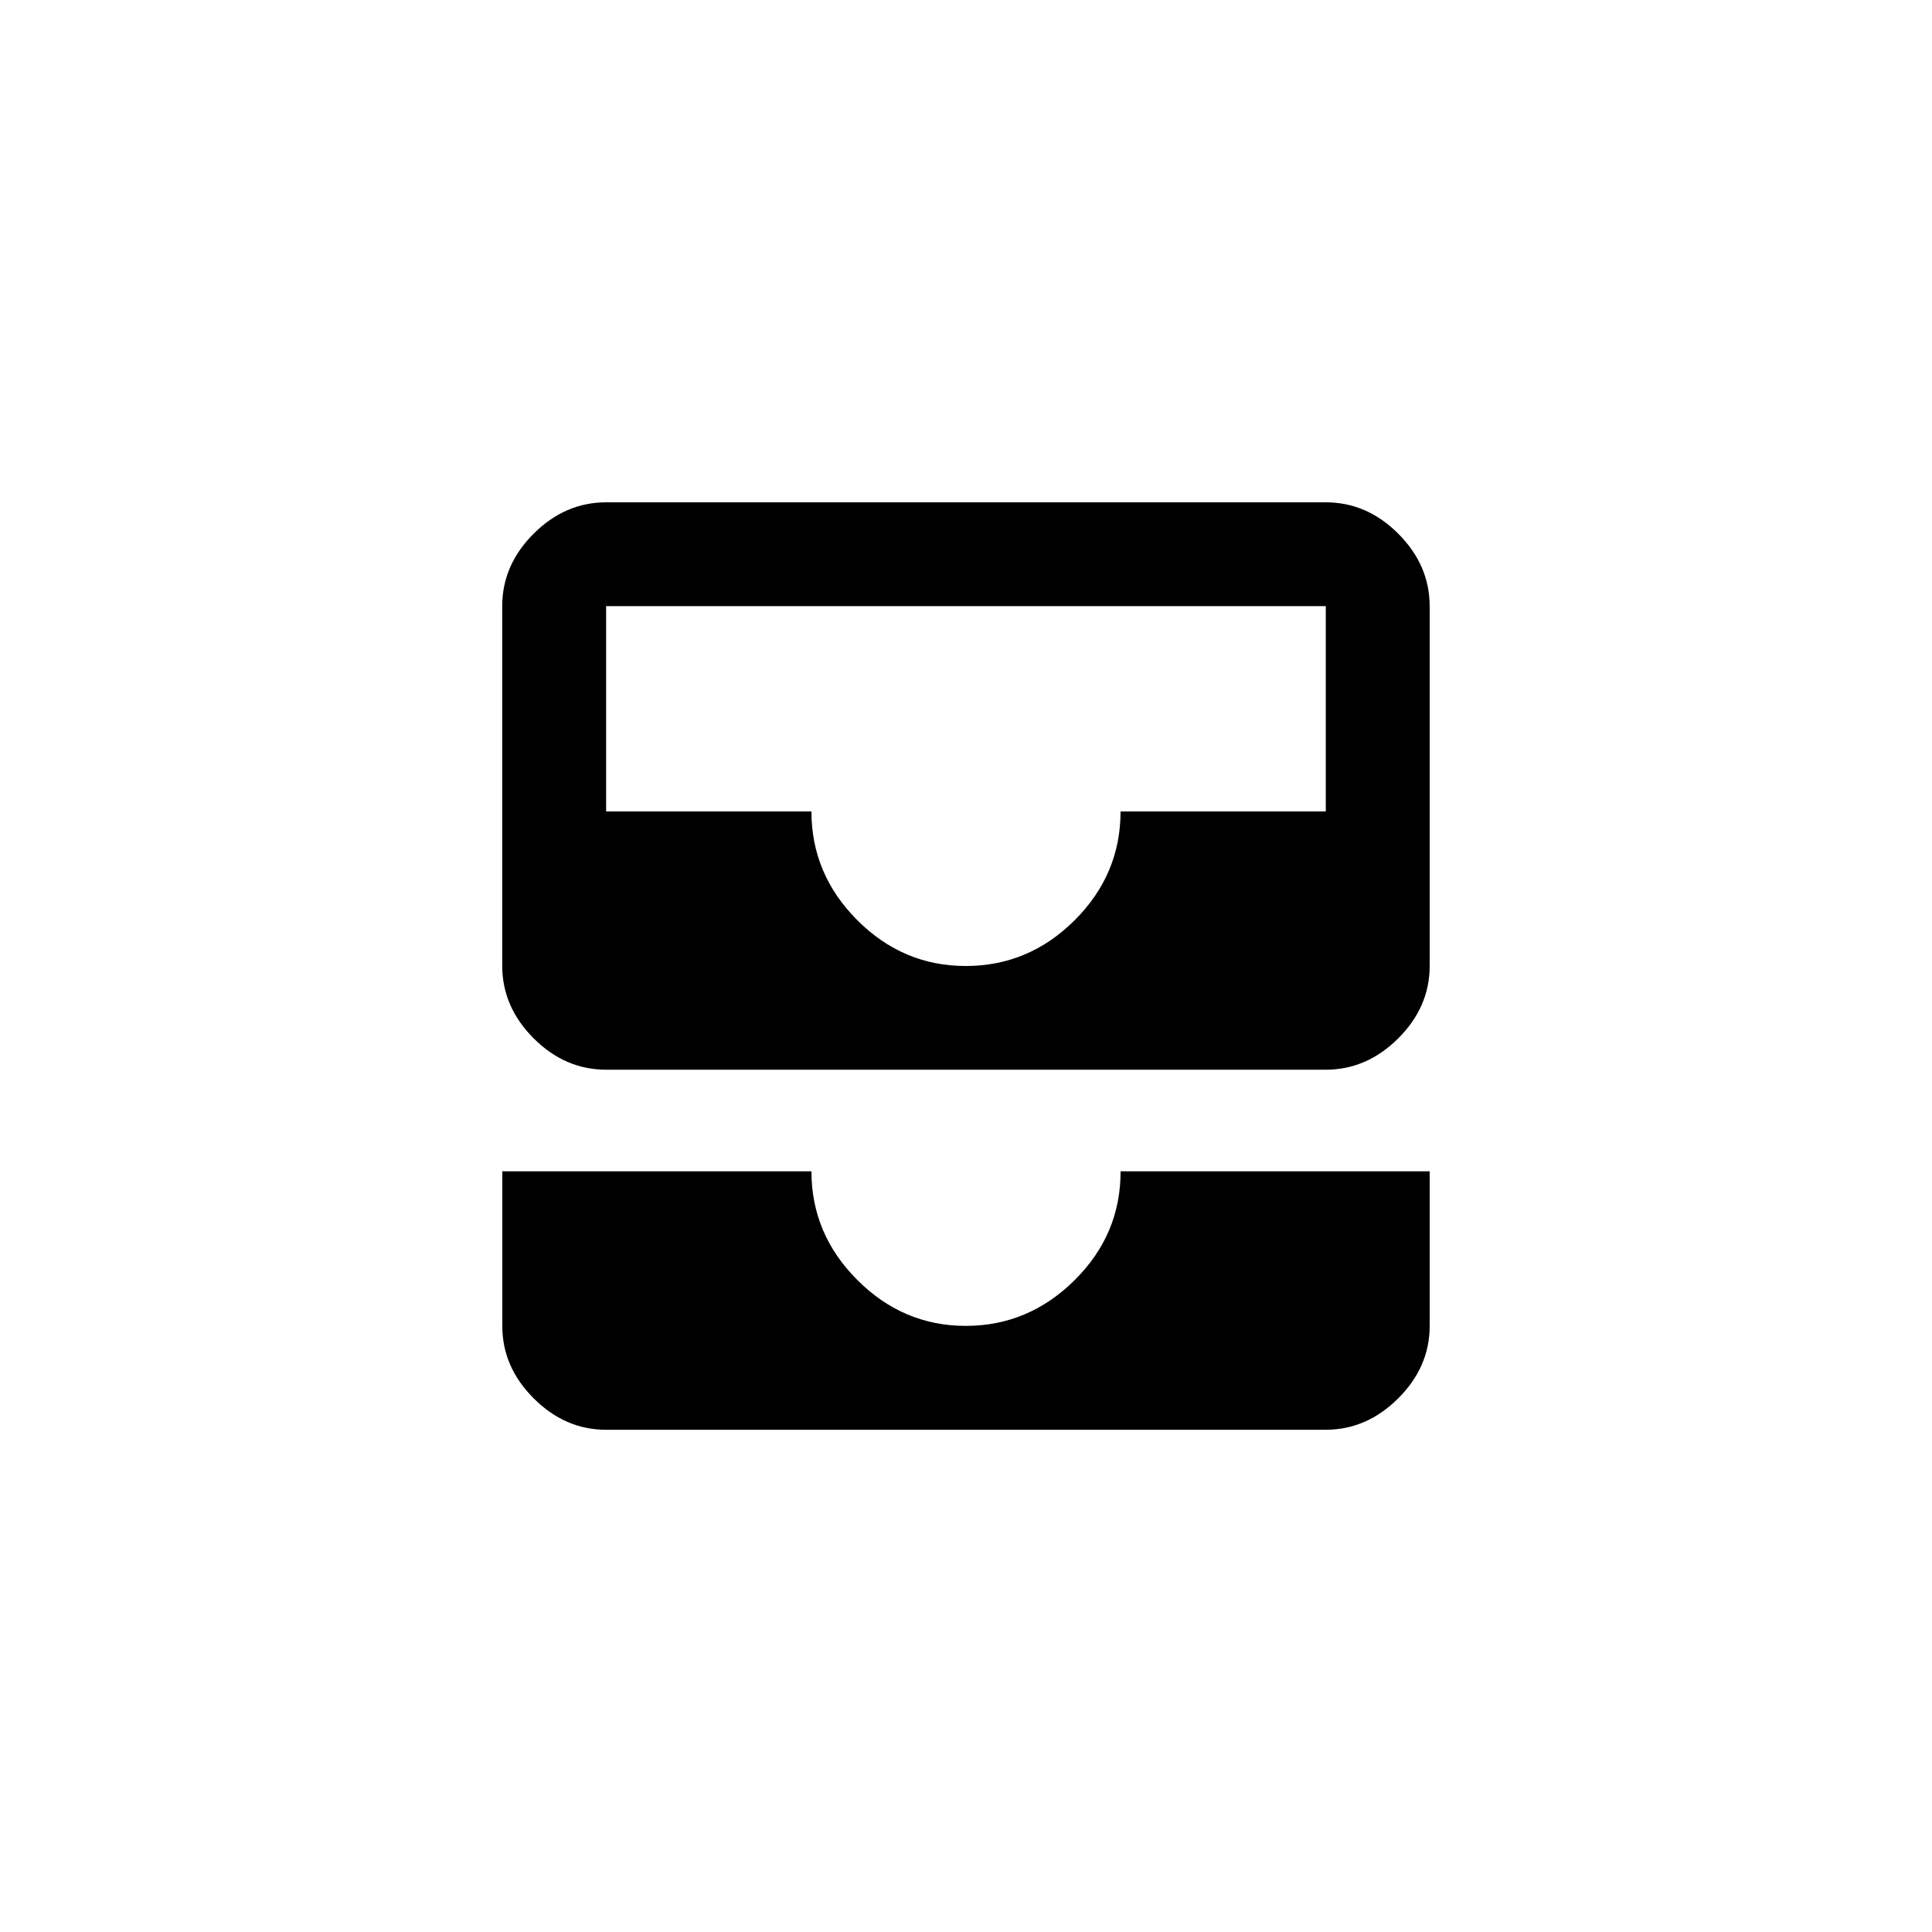 <!-- Generated by IcoMoon.io -->
<svg version="1.1" xmlns="http://www.w3.org/2000/svg" width="40" height="40" viewBox="0 0 40 40">
<title>mt-all_inbox</title>
<path d="M23.2 24.251h6.4v3.2q0 0.851-0.651 1.5t-1.5 0.651h-14.9q-0.849 0-1.5-0.651t-0.649-1.5v-3.2h6.4q0 1.3 0.951 2.251t2.249 0.949 2.251-0.949 0.949-2.251zM27.449 16.8v-4.251h-14.9v4.251h4.251q0 1.3 0.949 2.251t2.251 0.949 2.251-0.949 0.949-2.251h4.251zM27.449 10.4q0.851 0 1.5 0.649t0.651 1.5v7.449q0 0.851-0.651 1.5t-1.5 0.649h-14.9q-0.851 0-1.5-0.649t-0.651-1.5v-7.449q0-0.851 0.651-1.5t1.5-0.649h14.9z"></path>
</svg>
